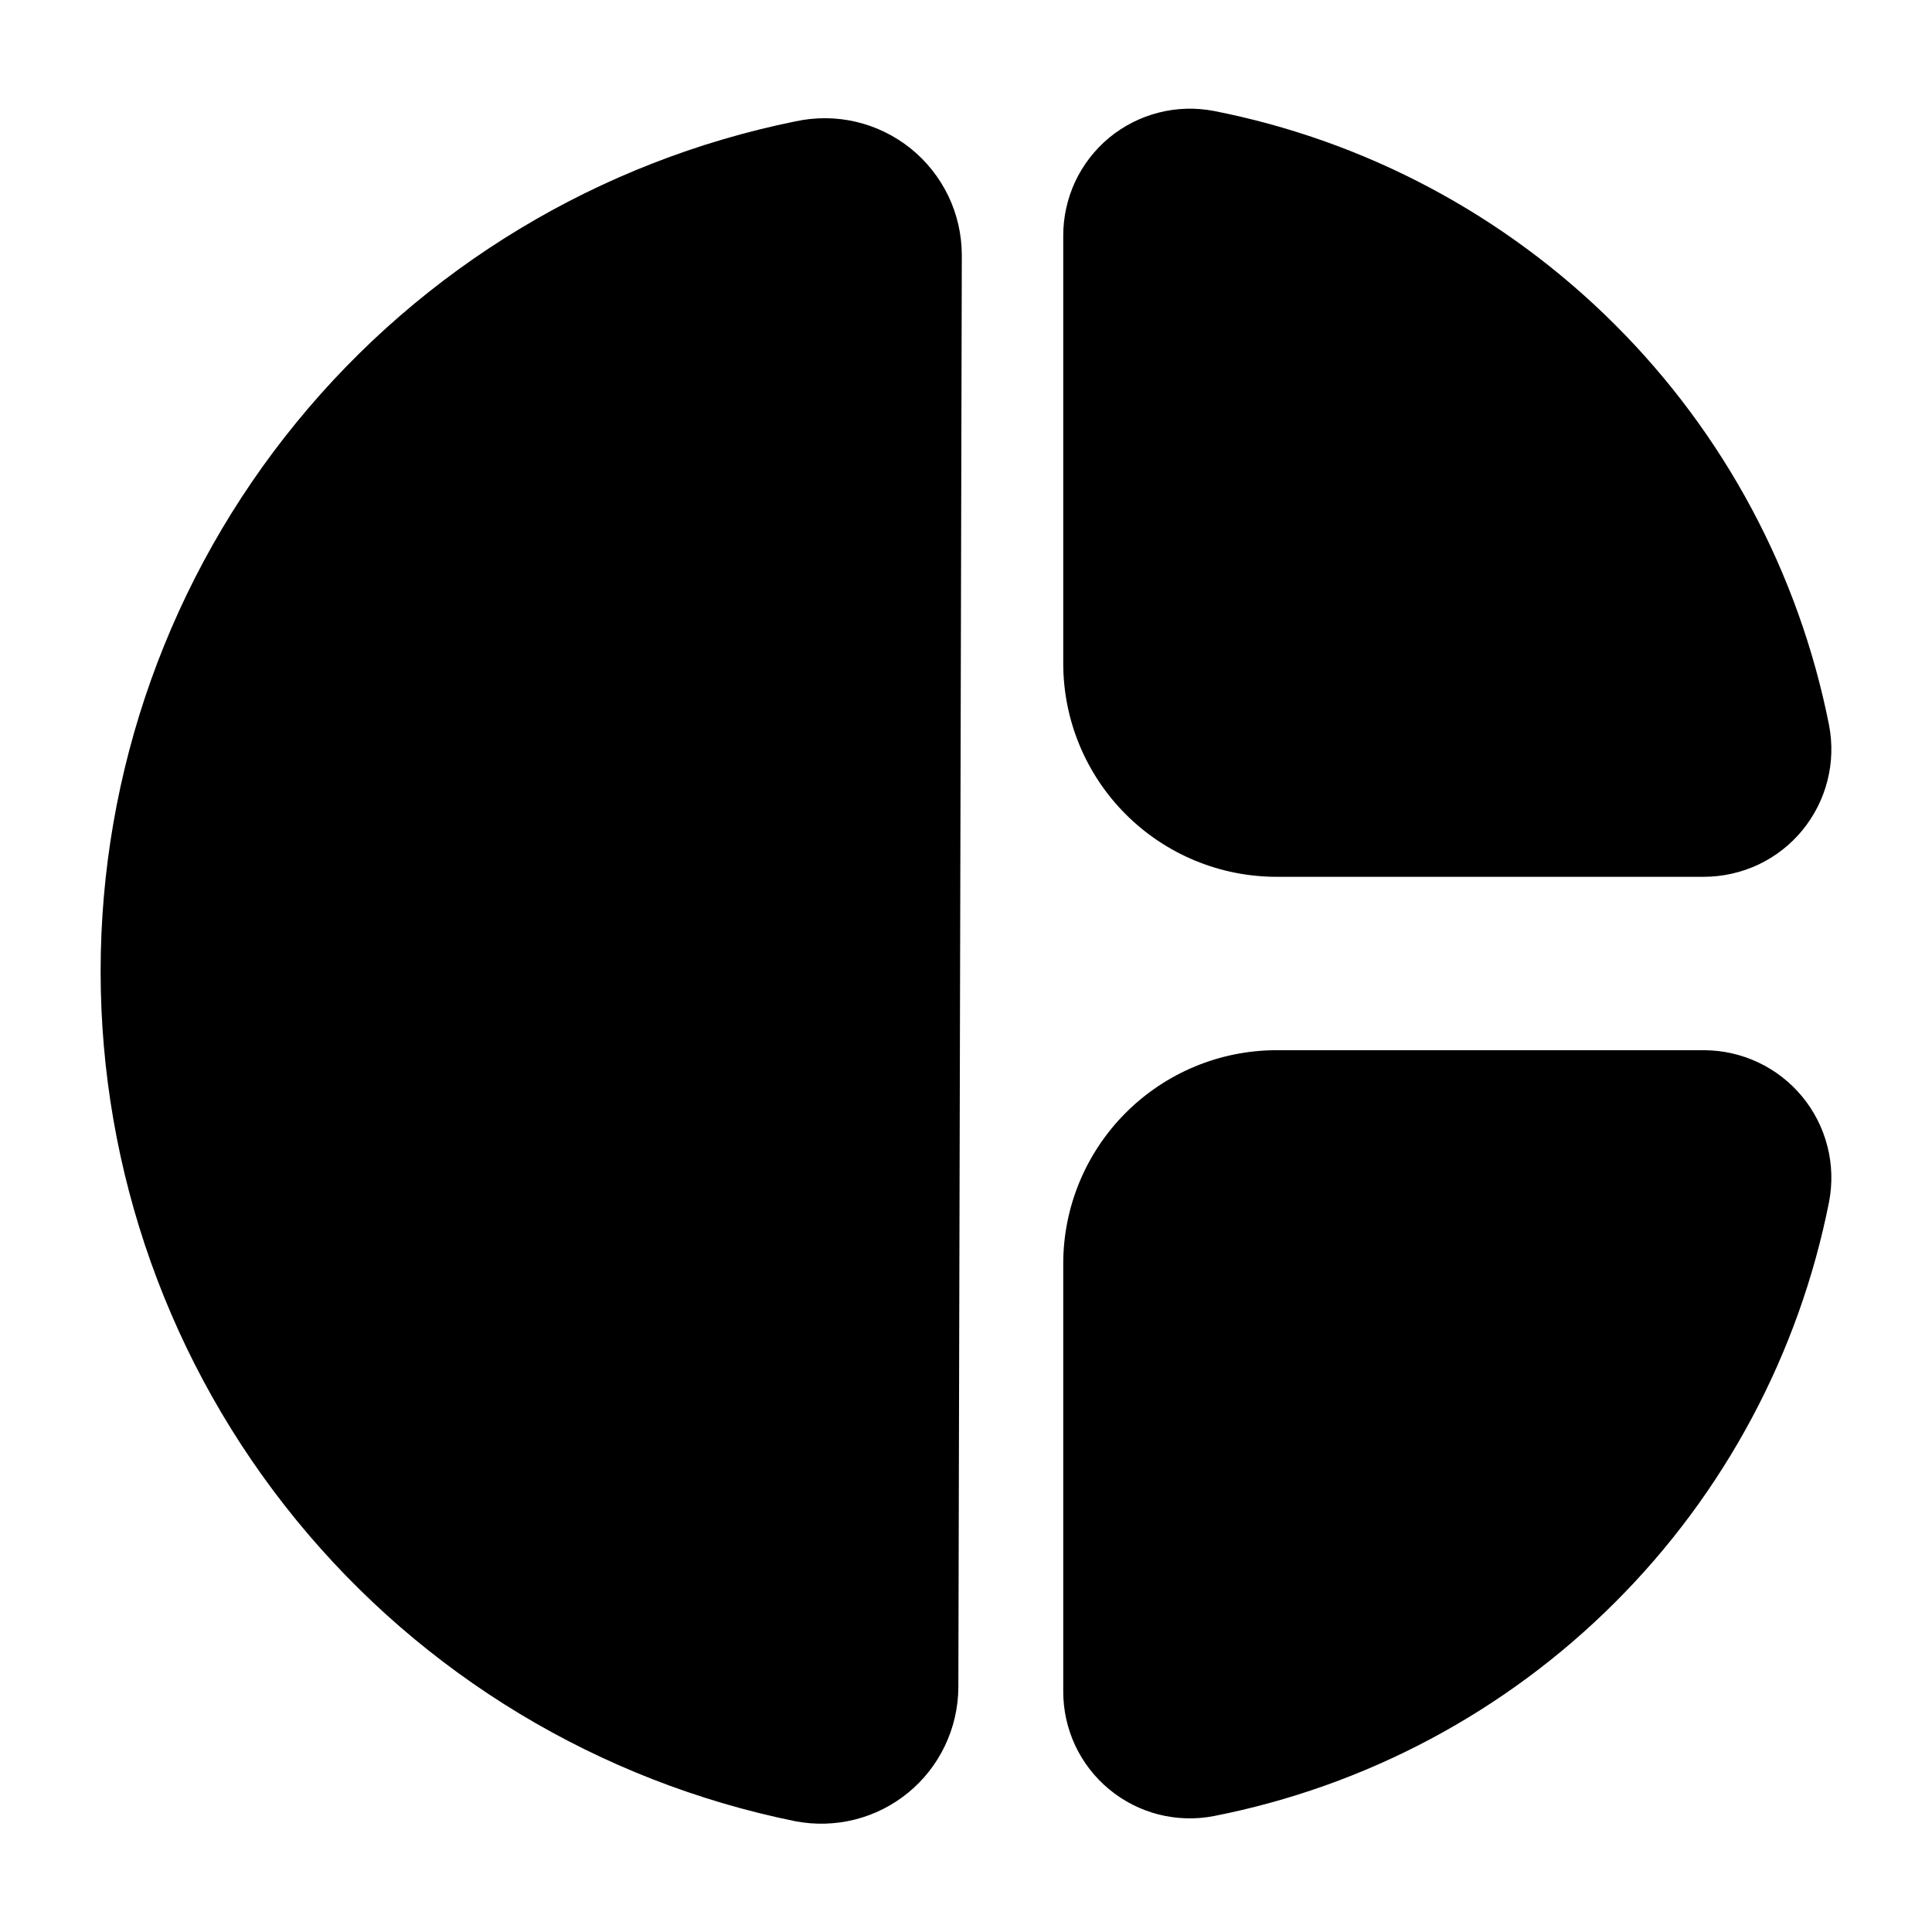 <svg width="24" height="24" viewBox="0 0 24 24" fill="none" xmlns="http://www.w3.org/2000/svg">
<path d="M13.208 8.242V2.931C13.207 2.698 13.258 2.468 13.356 2.257C13.455 2.046 13.599 1.86 13.778 1.711C13.958 1.563 14.168 1.456 14.393 1.399C14.619 1.341 14.854 1.335 15.083 1.379C16.969 1.75 18.701 2.674 20.061 4.032C21.422 5.39 22.347 7.121 22.721 9.007C22.765 9.236 22.759 9.472 22.701 9.698C22.644 9.924 22.537 10.134 22.389 10.315C22.241 10.495 22.055 10.64 21.844 10.74C21.633 10.839 21.403 10.891 21.17 10.892H15.858C15.156 10.892 14.482 10.613 13.985 10.116C13.488 9.619 13.208 8.945 13.208 8.242ZM13.208 15.697V21.008C13.207 21.241 13.258 21.471 13.356 21.682C13.455 21.893 13.599 22.079 13.778 22.227C13.958 22.376 14.168 22.483 14.393 22.54C14.619 22.597 14.854 22.604 15.083 22.559C16.969 22.188 18.701 21.265 20.061 19.907C21.422 18.549 22.347 16.817 22.721 14.932C22.765 14.703 22.759 14.467 22.701 14.241C22.644 14.015 22.537 13.804 22.389 13.624C22.241 13.444 22.055 13.299 21.844 13.199C21.633 13.099 21.403 13.047 21.17 13.046H15.858C15.156 13.046 14.482 13.326 13.985 13.823C13.488 14.32 13.208 14.994 13.208 15.697ZM11.948 3.168C11.947 2.913 11.89 2.662 11.78 2.433C11.669 2.204 11.509 2.002 11.311 1.843C11.112 1.684 10.881 1.571 10.633 1.513C10.385 1.455 10.128 1.454 9.879 1.508C7.444 2.003 5.254 3.324 3.682 5.248C2.109 7.172 1.25 9.581 1.25 12.066C1.25 14.551 2.109 16.96 3.682 18.884C5.254 20.808 7.444 22.129 9.879 22.624C10.125 22.671 10.377 22.664 10.62 22.603C10.862 22.542 11.088 22.428 11.281 22.27C11.475 22.111 11.631 21.912 11.738 21.687C11.846 21.461 11.903 21.215 11.905 20.965L11.948 3.168Z" fill="black"/>
</svg>
